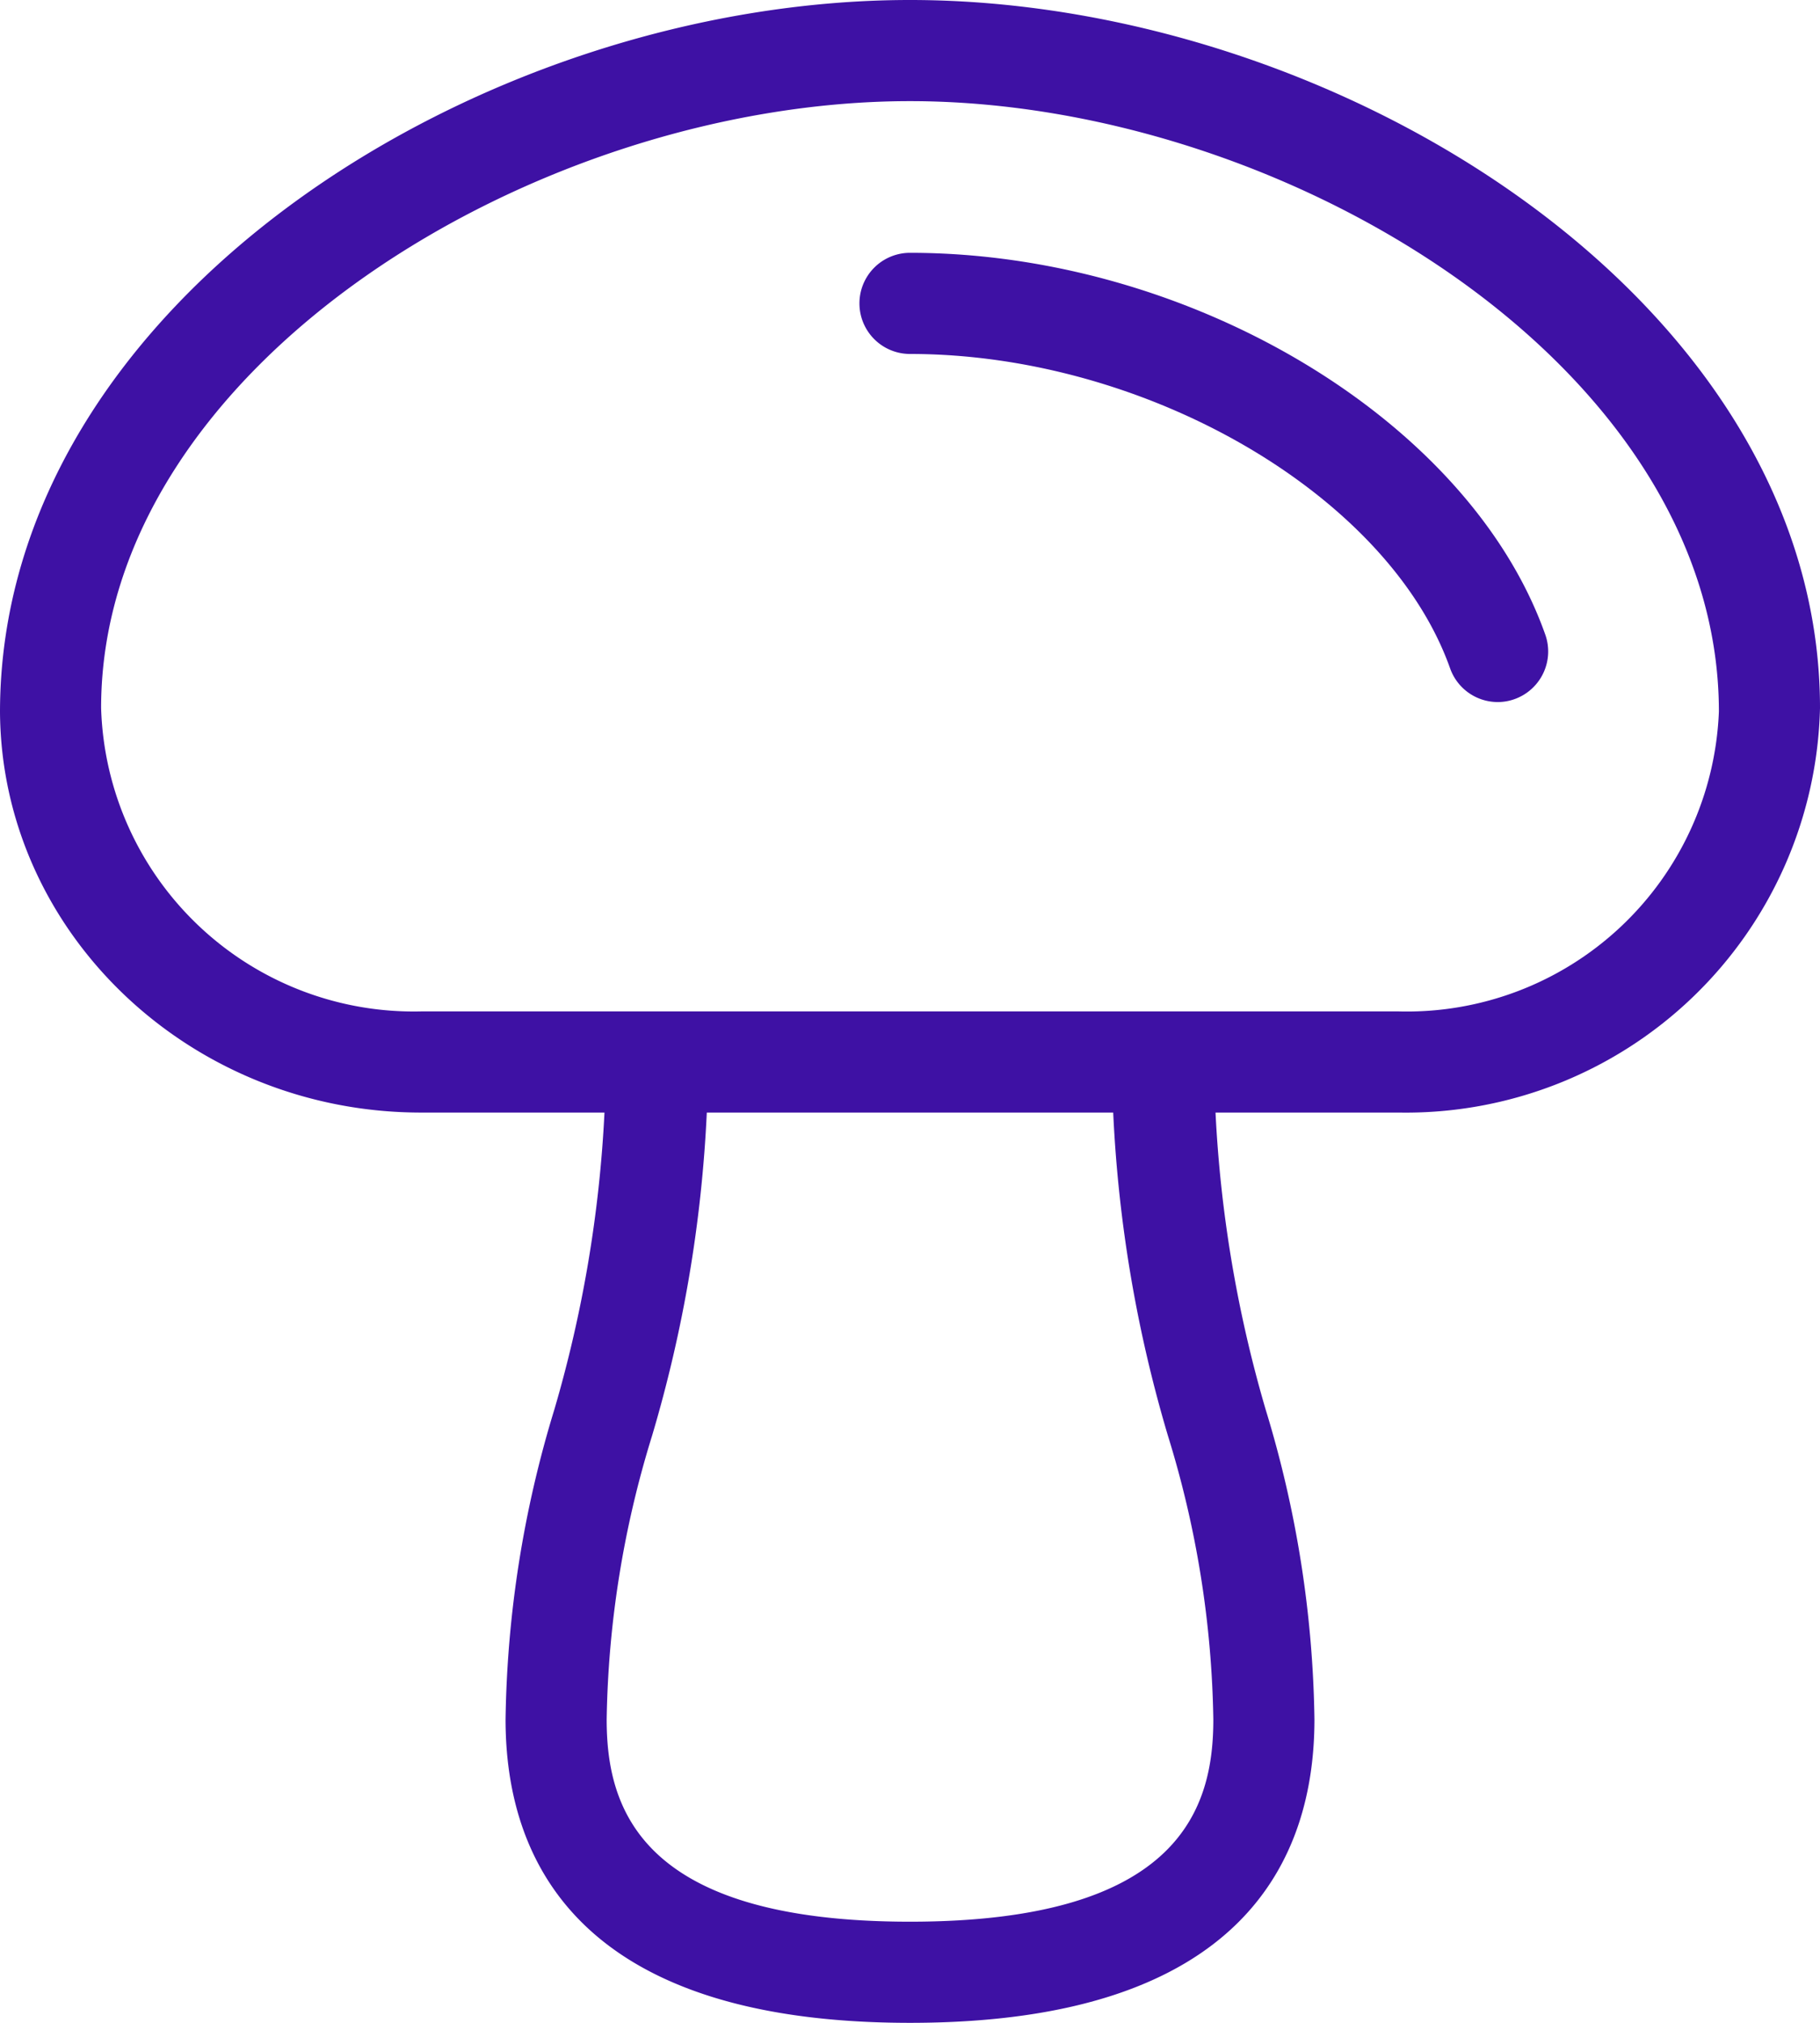 <svg xmlns="http://www.w3.org/2000/svg" width="54" height="60" viewBox="0 0 54 60"><g transform="translate(-12 -8)"><path d="M39,8C26.256,8,12,16.981,12,29.126,12.047,35.674,17.651,41,24.495,41h5.44a37.913,37.913,0,0,1-1.487,8.808A32.87,32.87,0,0,0,27,59c0,4.106,2.083,9,12,9s12-4.894,12-9a32.87,32.87,0,0,0-1.448-9.192A37.913,37.913,0,0,1,48.065,41H53.5A12.292,12.292,0,0,0,66,29C66,16.981,51.744,8,39,8Zm7.652,42.583A29.912,29.912,0,0,1,48,59c0,2.576-.931,6-9,6s-9-3.424-9-6a29.912,29.912,0,0,1,1.348-8.417A40.1,40.1,0,0,0,32.971,41H45.029A40.1,40.1,0,0,0,46.652,50.583ZM53.5,38H24.495A9.282,9.282,0,0,1,15,29c0-10.137,12.9-18,24-18s24,7.863,24,18.106A9.265,9.265,0,0,1,53.5,38Z" fill="#3e11a4"/><path d="M47.5,18a1.5,1.5,0,0,0,0,3c7.011,0,14.2,4.183,16.025,9.325a1.5,1.5,0,0,0,1.412,1,1.475,1.475,0,0,0,.5-.087,1.5,1.5,0,0,0,.911-1.916C64.1,22.975,55.818,18,47.5,18Z" transform="translate(-8.5 -2.501)" fill="#3e11a4"/></g></svg>